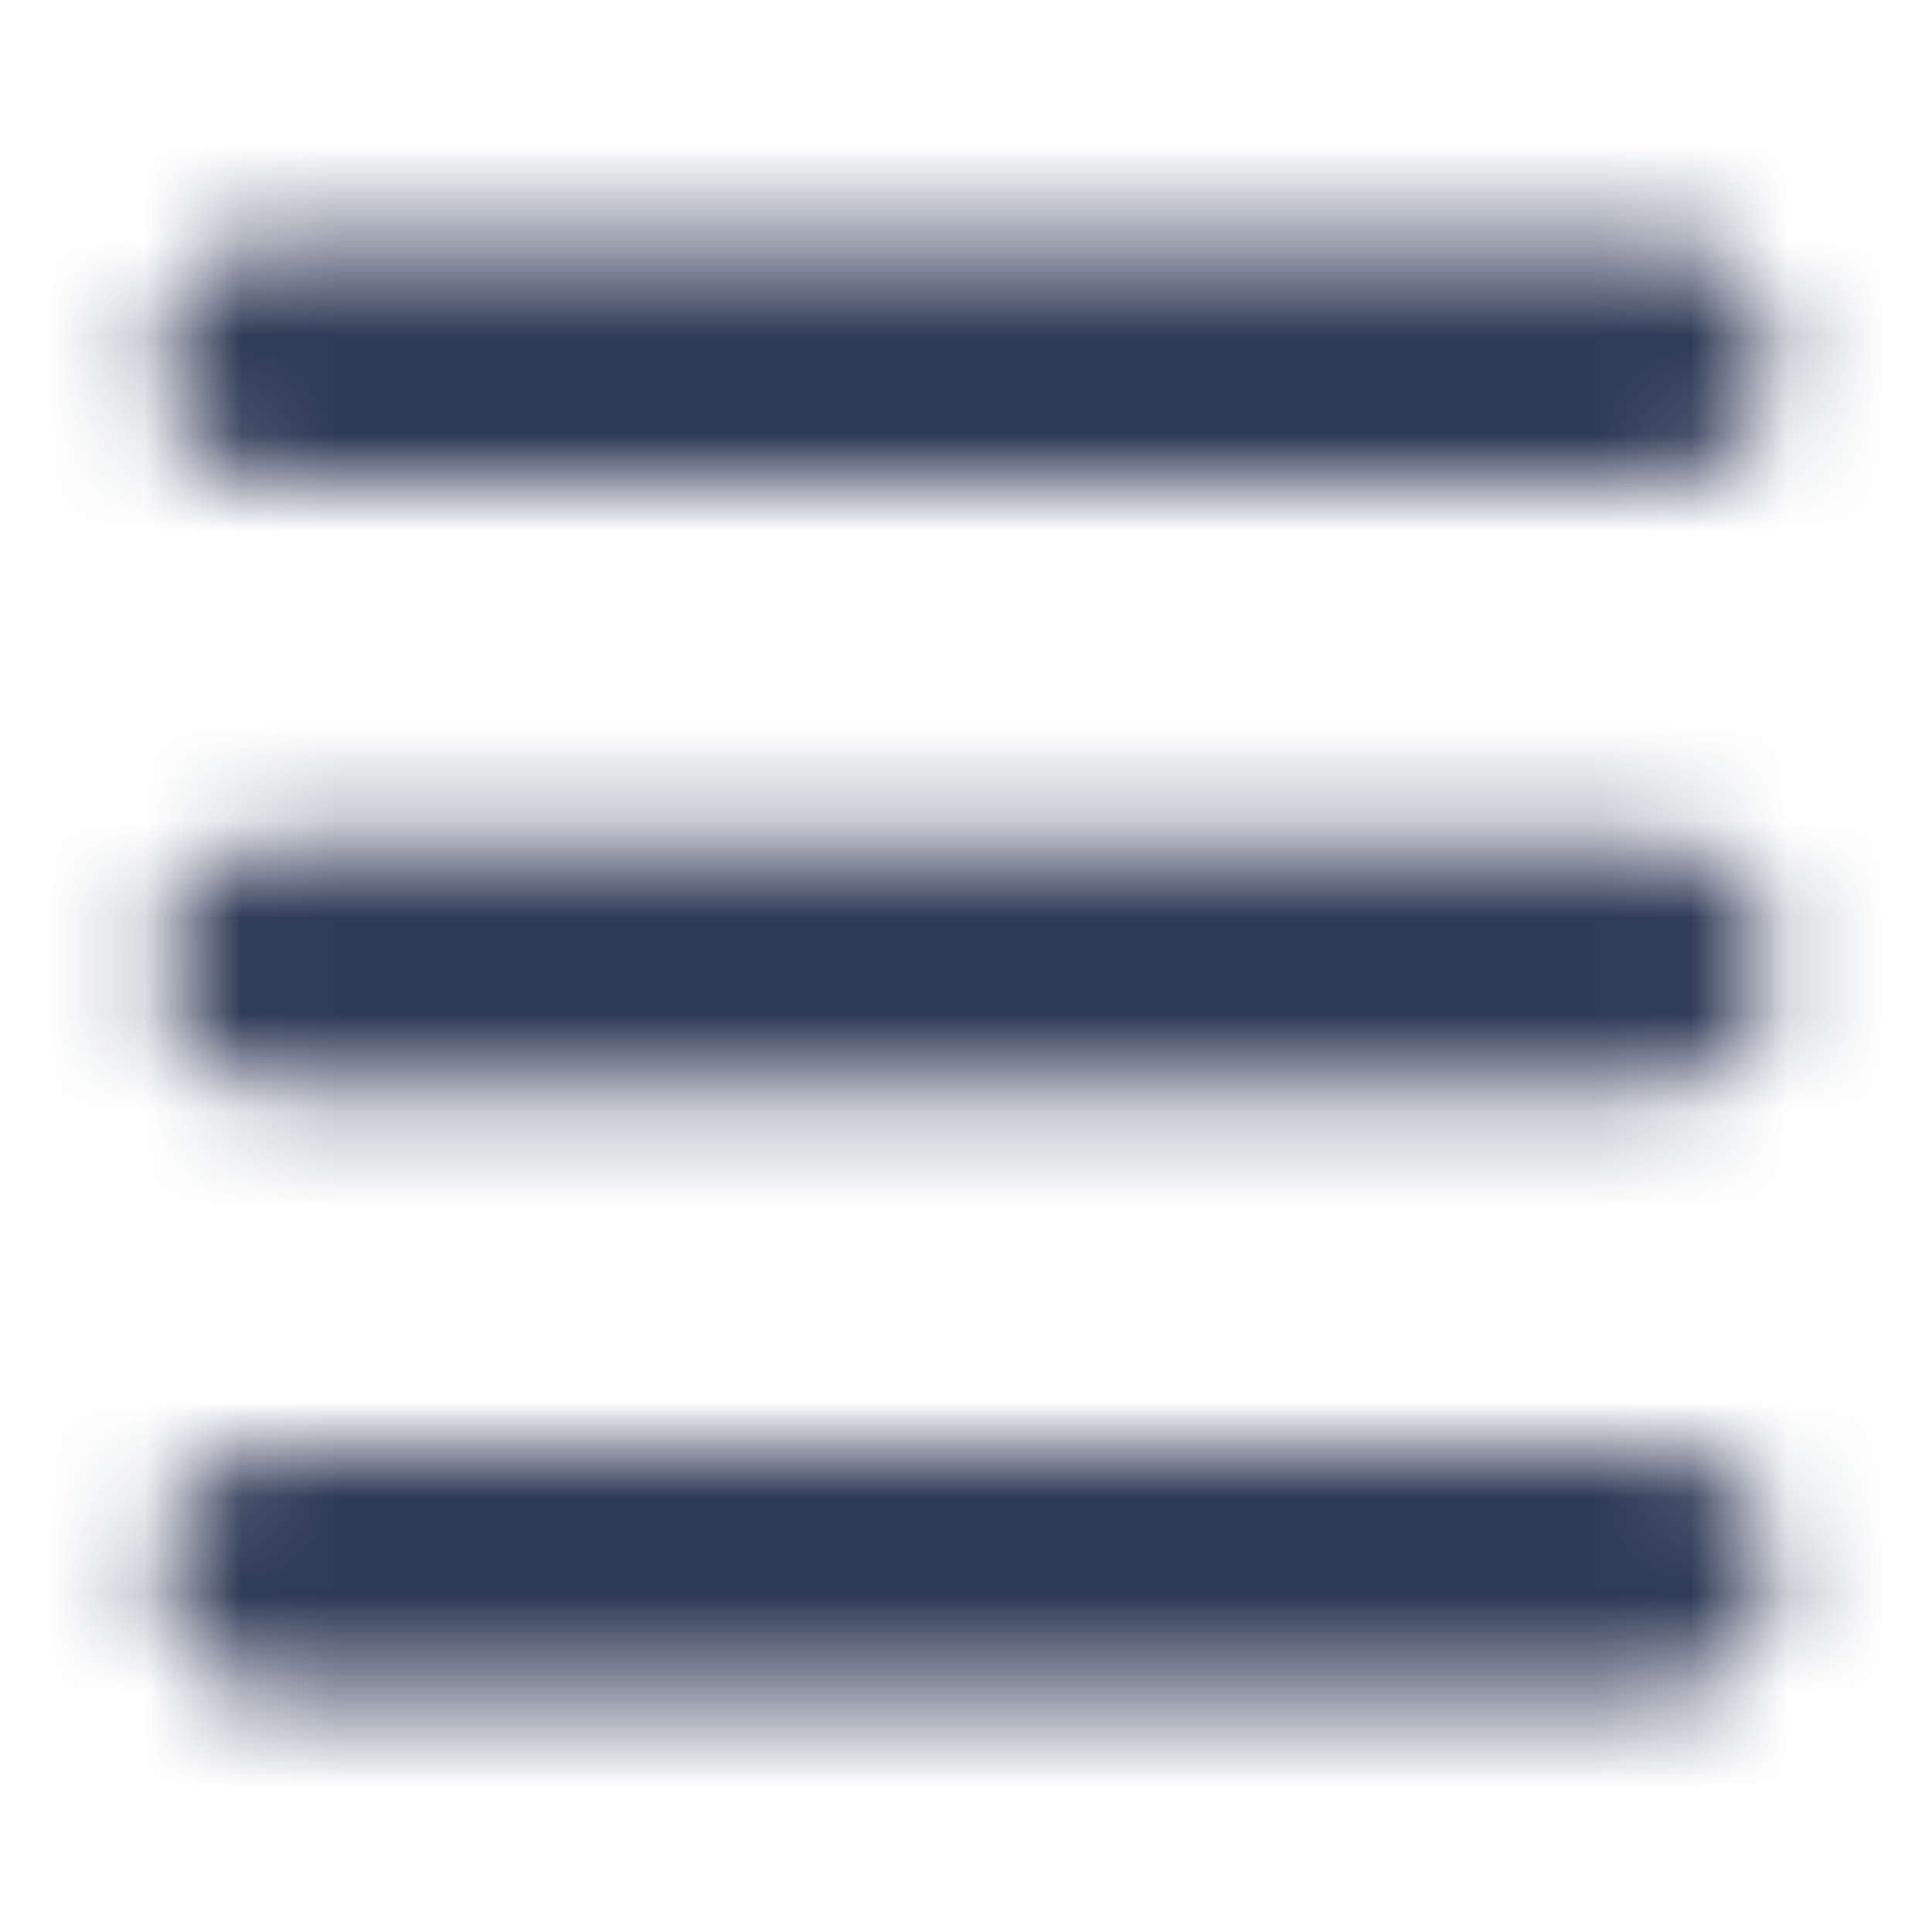 <svg width="20" height="20" viewBox="0 0 20 20" fill="none" xmlns="http://www.w3.org/2000/svg">
<mask id="mask0_2430_3214" style="mask-type:alpha" maskUnits="userSpaceOnUse" x="1" y="2" width="18" height="16">
<path fill-rule="evenodd" clip-rule="evenodd" d="M1.667 3.75C1.667 3.418 1.792 3.101 2.015 2.866C2.239 2.632 2.541 2.5 2.857 2.5H17.143C17.459 2.5 17.761 2.632 17.985 2.866C18.208 3.101 18.333 3.418 18.333 3.75C18.333 4.082 18.208 4.399 17.985 4.634C17.761 4.868 17.459 5 17.143 5H2.857C2.541 5 2.239 4.868 2.015 4.634C1.792 4.399 1.667 4.082 1.667 3.75ZM1.667 10C1.667 9.668 1.792 9.351 2.015 9.116C2.239 8.882 2.541 8.75 2.857 8.75H17.143C17.459 8.75 17.761 8.882 17.985 9.116C18.208 9.351 18.333 9.668 18.333 10C18.333 10.332 18.208 10.649 17.985 10.884C17.761 11.118 17.459 11.25 17.143 11.25H2.857C2.541 11.25 2.239 11.118 2.015 10.884C1.792 10.649 1.667 10.332 1.667 10ZM1.667 16.25C1.667 15.918 1.792 15.601 2.015 15.366C2.239 15.132 2.541 15 2.857 15H17.143C17.459 15 17.761 15.132 17.985 15.366C18.208 15.601 18.333 15.918 18.333 16.25C18.333 16.581 18.208 16.899 17.985 17.134C17.761 17.368 17.459 17.5 17.143 17.5H2.857C2.541 17.5 2.239 17.368 2.015 17.134C1.792 16.899 1.667 16.581 1.667 16.25Z" fill="#006FFD"/>
</mask>
<g mask="url(#mask0_2430_3214)">
<rect width="20" height="20" fill="#2F3A56"/>
</g>
</svg>
